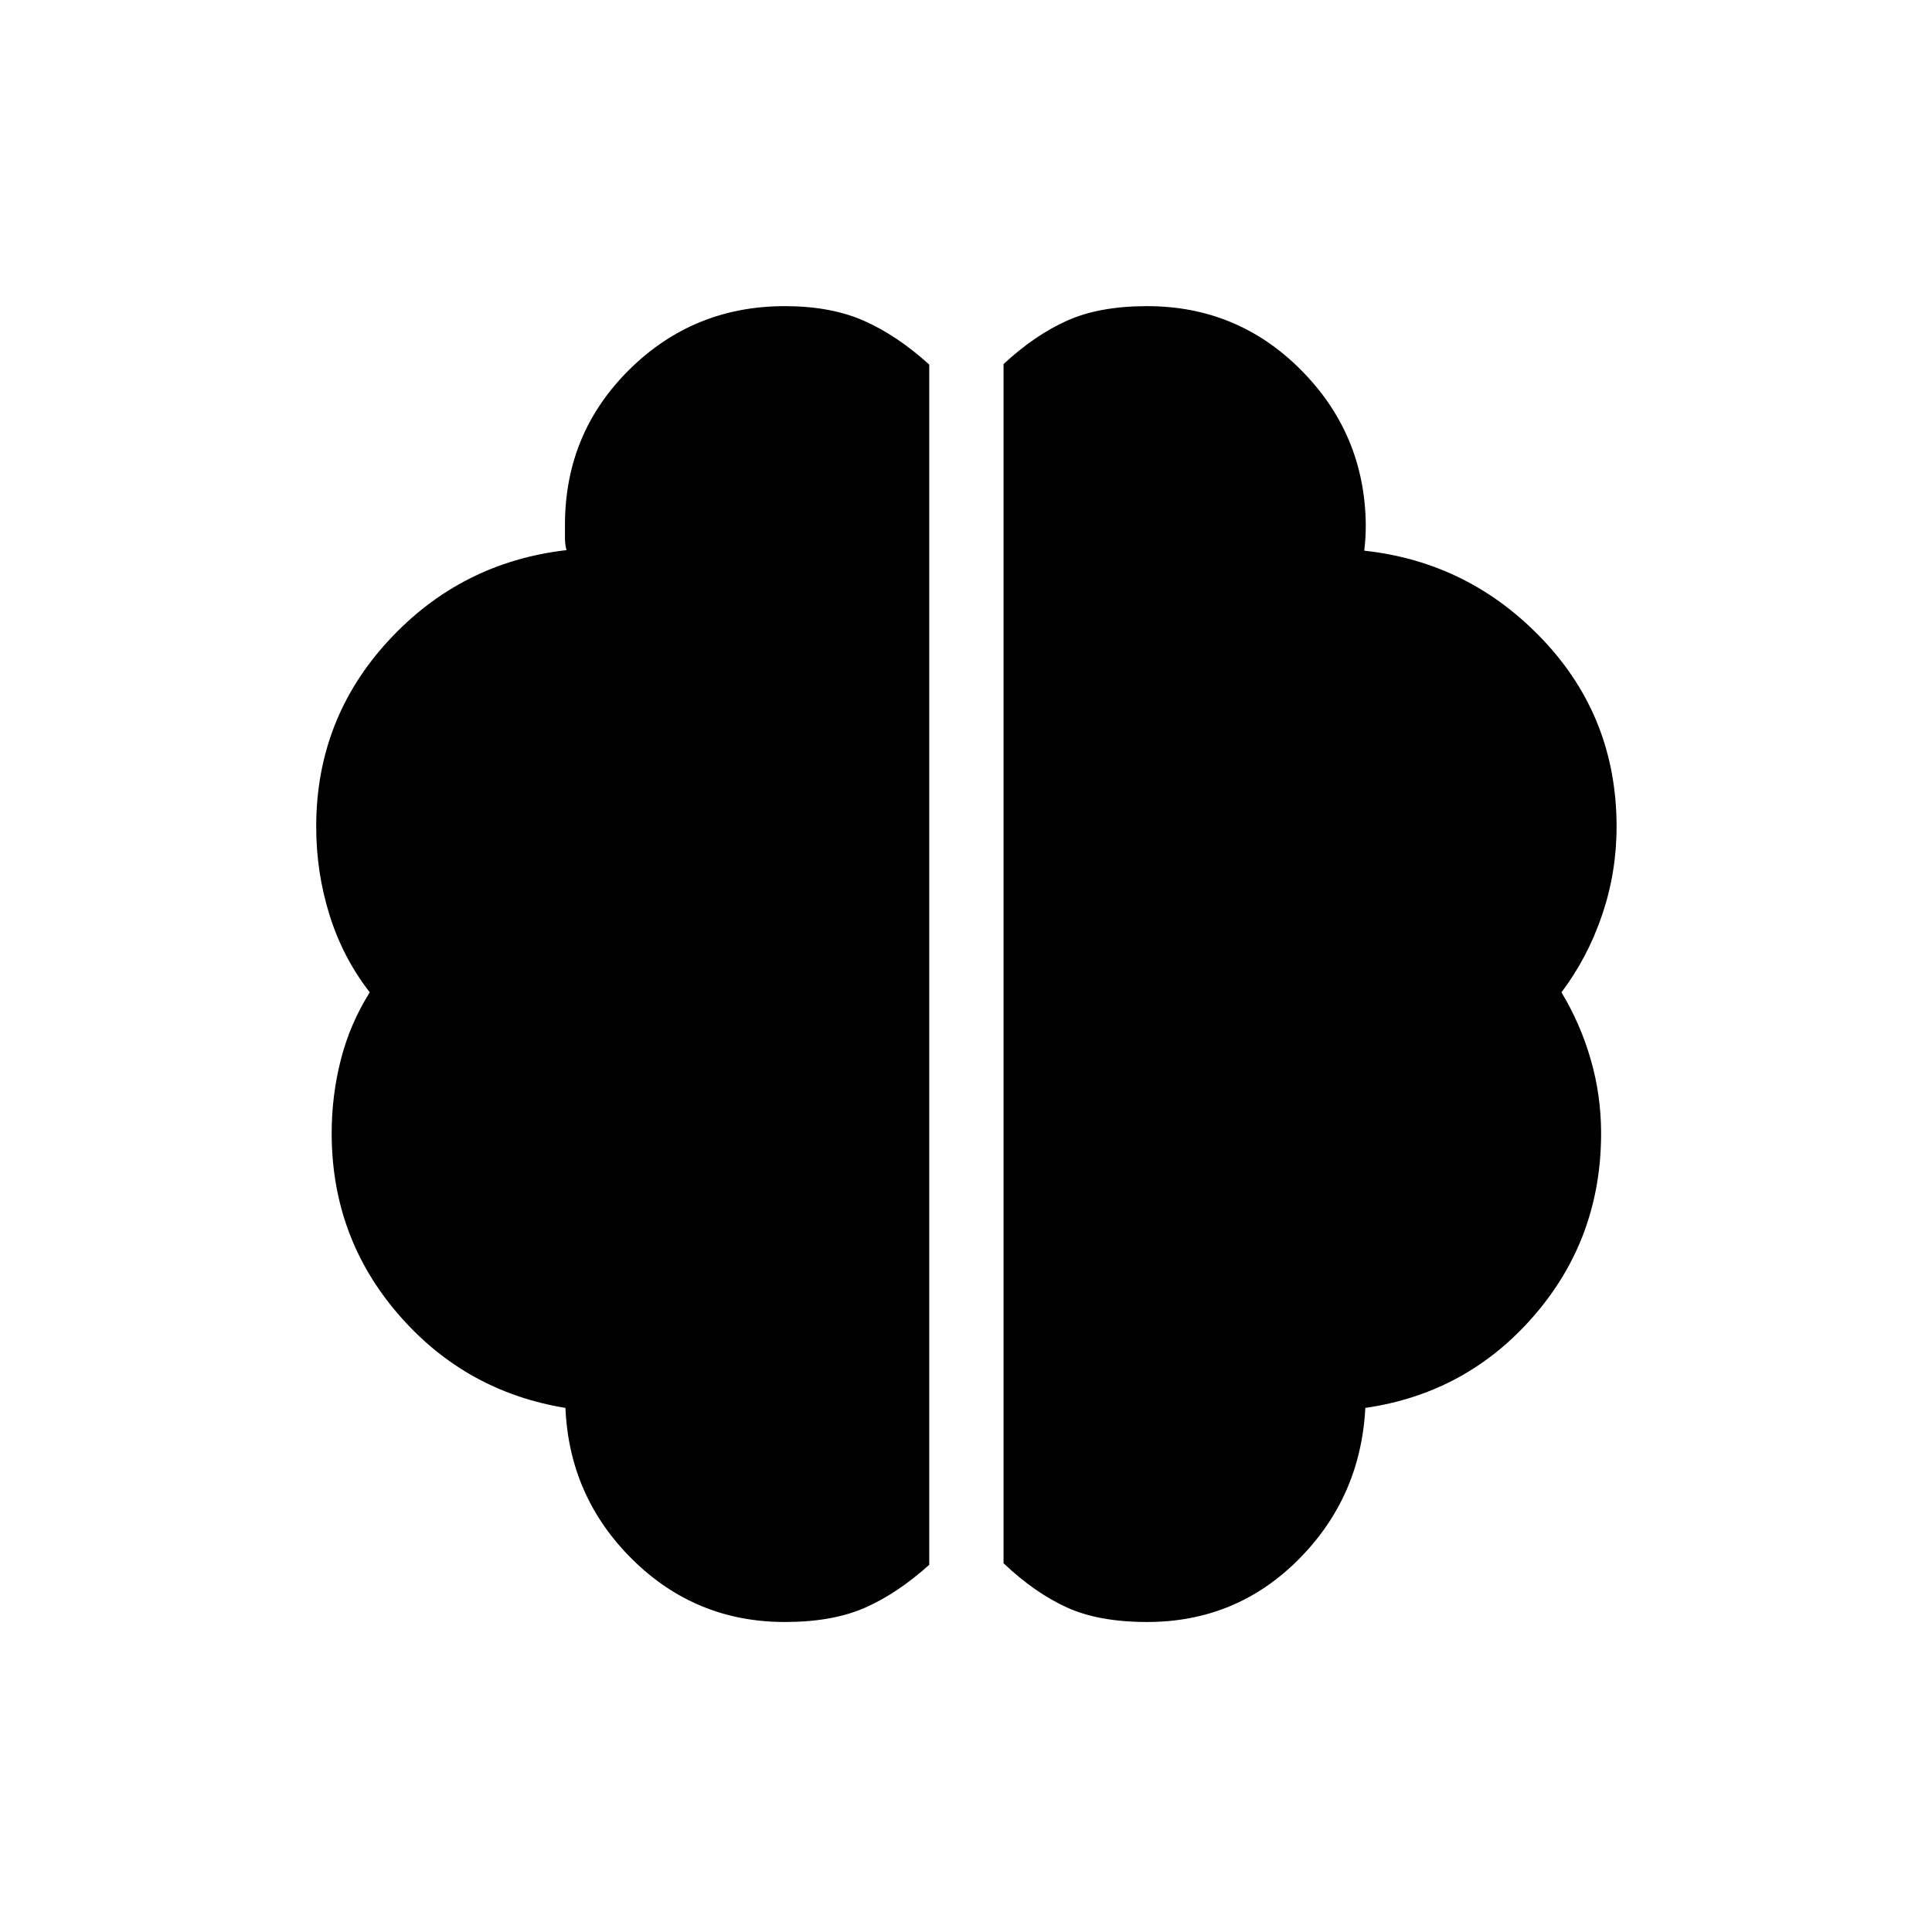 <svg xmlns="http://www.w3.org/2000/svg" height="24" viewBox="0 -960 960 960" width="24"><path d="M570-154.04q-24 0-39.88-7.23-15.89-7.23-31.47-21.96v-595.85q15.58-14.46 31.66-21.63 16.07-7.17 39.69-7.17 44.96 0 76.52 31.78 31.56 31.79 32.13 76.64 0 3.84-.19 6.92t-.58 6.16q52.24 5.69 88.81 44.3 36.58 38.62 36.58 92.85 0 22.77-7.23 43.98-7.23 21.21-20.16 38.33 9.47 15.69 14.58 33.5 5.12 17.8 5.12 36.5 0 52.27-33.39 90.75-33.38 38.48-83.77 45.75-2.3 44.38-33.25 75.38-30.94 31-75.17 31Zm-180 0q-44.23 0-75.67-31-31.45-31-33.37-75.38-49.88-8.16-83.02-46.5-33.13-38.35-33.13-90 0-18.7 4.54-36.5 4.53-17.81 14.38-33.5-13.31-17.12-19.96-38.33-6.65-21.21-6.65-43.98 0-53.46 35.88-92.4 35.88-38.95 88.5-45.02-.77-2.7-.77-5.97v-7.11q.19-45.23 32.06-76.69 31.86-31.46 77.21-31.46 22.85 0 39.31 7.28 16.46 7.29 32.42 21.75v596.39q-15.96 14.34-32.04 21.38-16.07 7.04-39.69 7.04Z"/></svg>